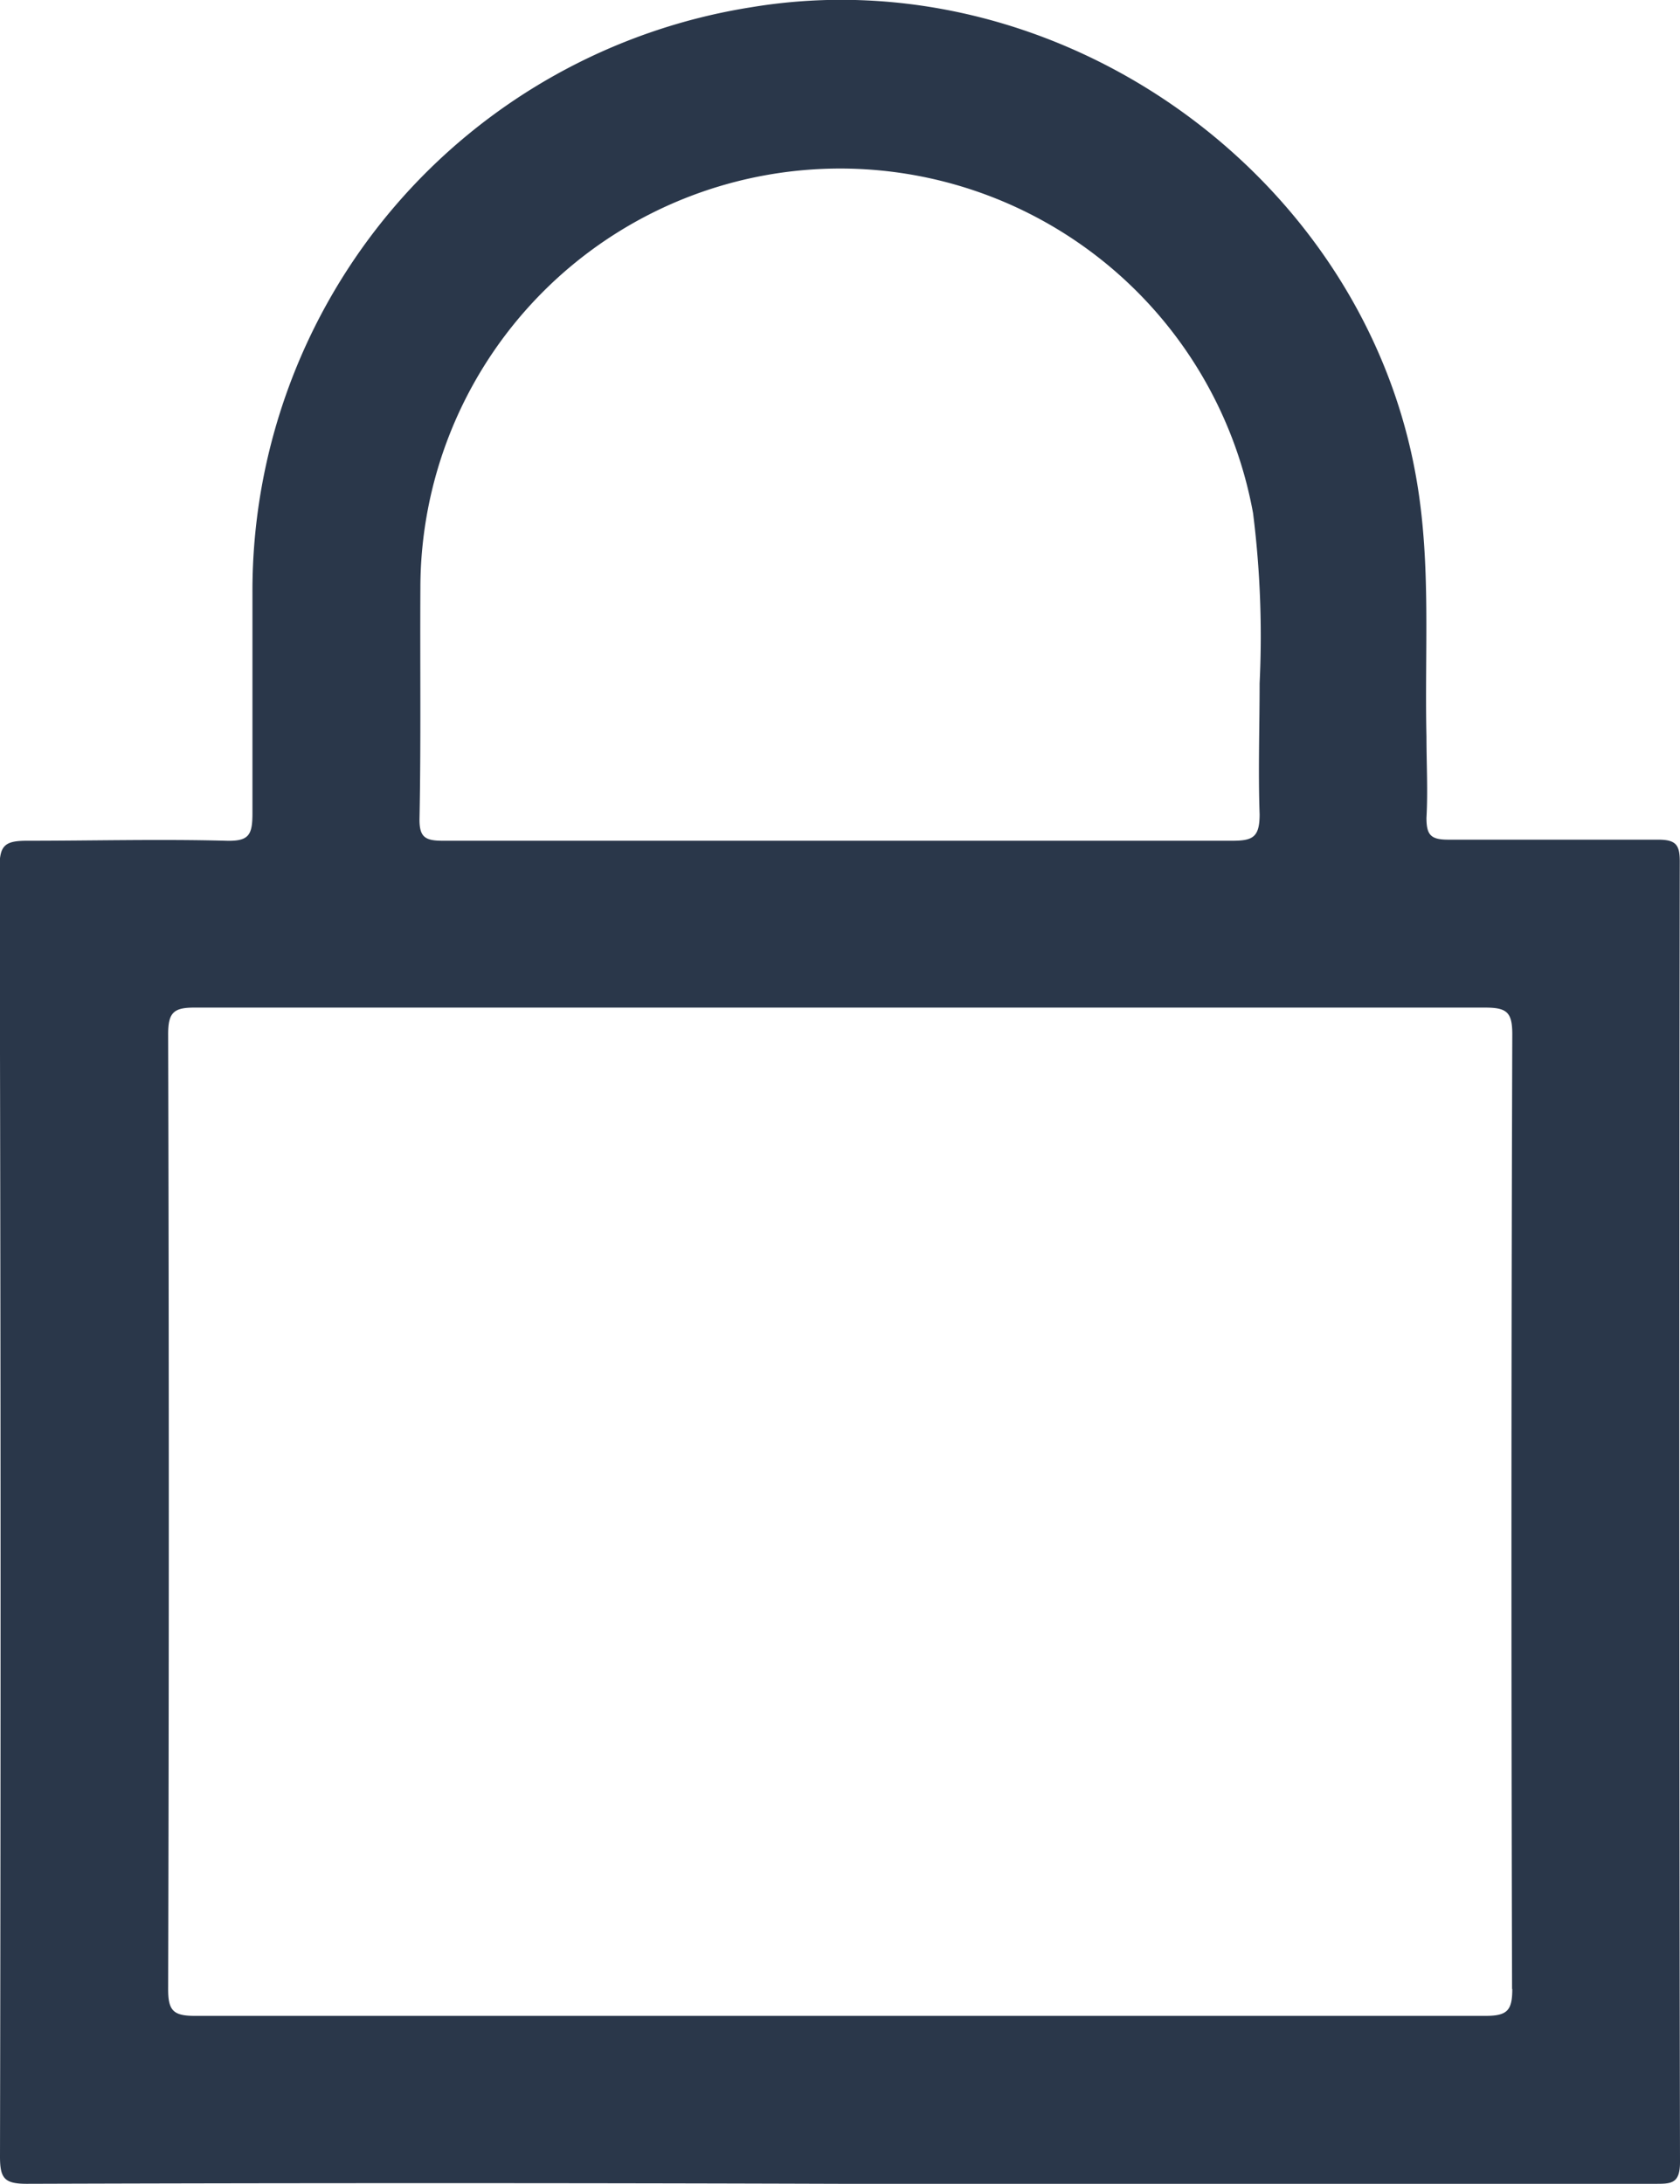 <svg xmlns="http://www.w3.org/2000/svg" viewBox="0 0 76.93 100"><defs><style>.cls-1{fill:#2a374a;}</style></defs><title>lock1</title><g id="Layer_2" data-name="Layer 2"><g id="Layer_1-2" data-name="Layer 1"><path class="cls-1" d="M76.92,39.45c0-.77-.18-1-1-1-3.2,0-6.4,0-9.6,0-.8,0-1-.21-1-1,.07-1.24,0-2.48,0-3.72-.09-3.92.22-7.84-.45-11.74C62.49,8,48.47-2,34.41.33A27.06,27.06,0,0,0,11.56,27.15c0,3.36,0,6.73,0,10.09,0,1-.16,1.29-1.21,1.26-3-.08-6.08,0-9.12,0-1,0-1.25.21-1.25,1.22Q.06,69.22,0,98.76c0,1,.21,1.24,1.23,1.24q18.62-.06,37.22,0t37.35,0c.73,0,1.13,0,1.13-1Q76.87,69.23,76.92,39.45ZM19.25,26.9a19.22,19.22,0,0,1,38.13-3.4,45.06,45.06,0,0,1,.3,7.79c0,2-.07,4,0,6,0,1.05-.31,1.21-1.26,1.21-6,0-12,0-18,0s-12.09,0-18.13,0c-.81,0-1.09-.15-1.08-1C19.28,33.94,19.23,30.42,19.25,26.9Zm50,64.18c0,1-.24,1.23-1.24,1.23q-29.53,0-59.08,0c-1,0-1.23-.24-1.23-1.23q.06-21.85,0-43.71c0-1,.24-1.24,1.24-1.23,9.88,0,19.77,0,29.66,0s19.61,0,29.42,0c1,0,1.23.23,1.23,1.23Q69.18,69.22,69.24,91.08Z"/></g></g></svg>
